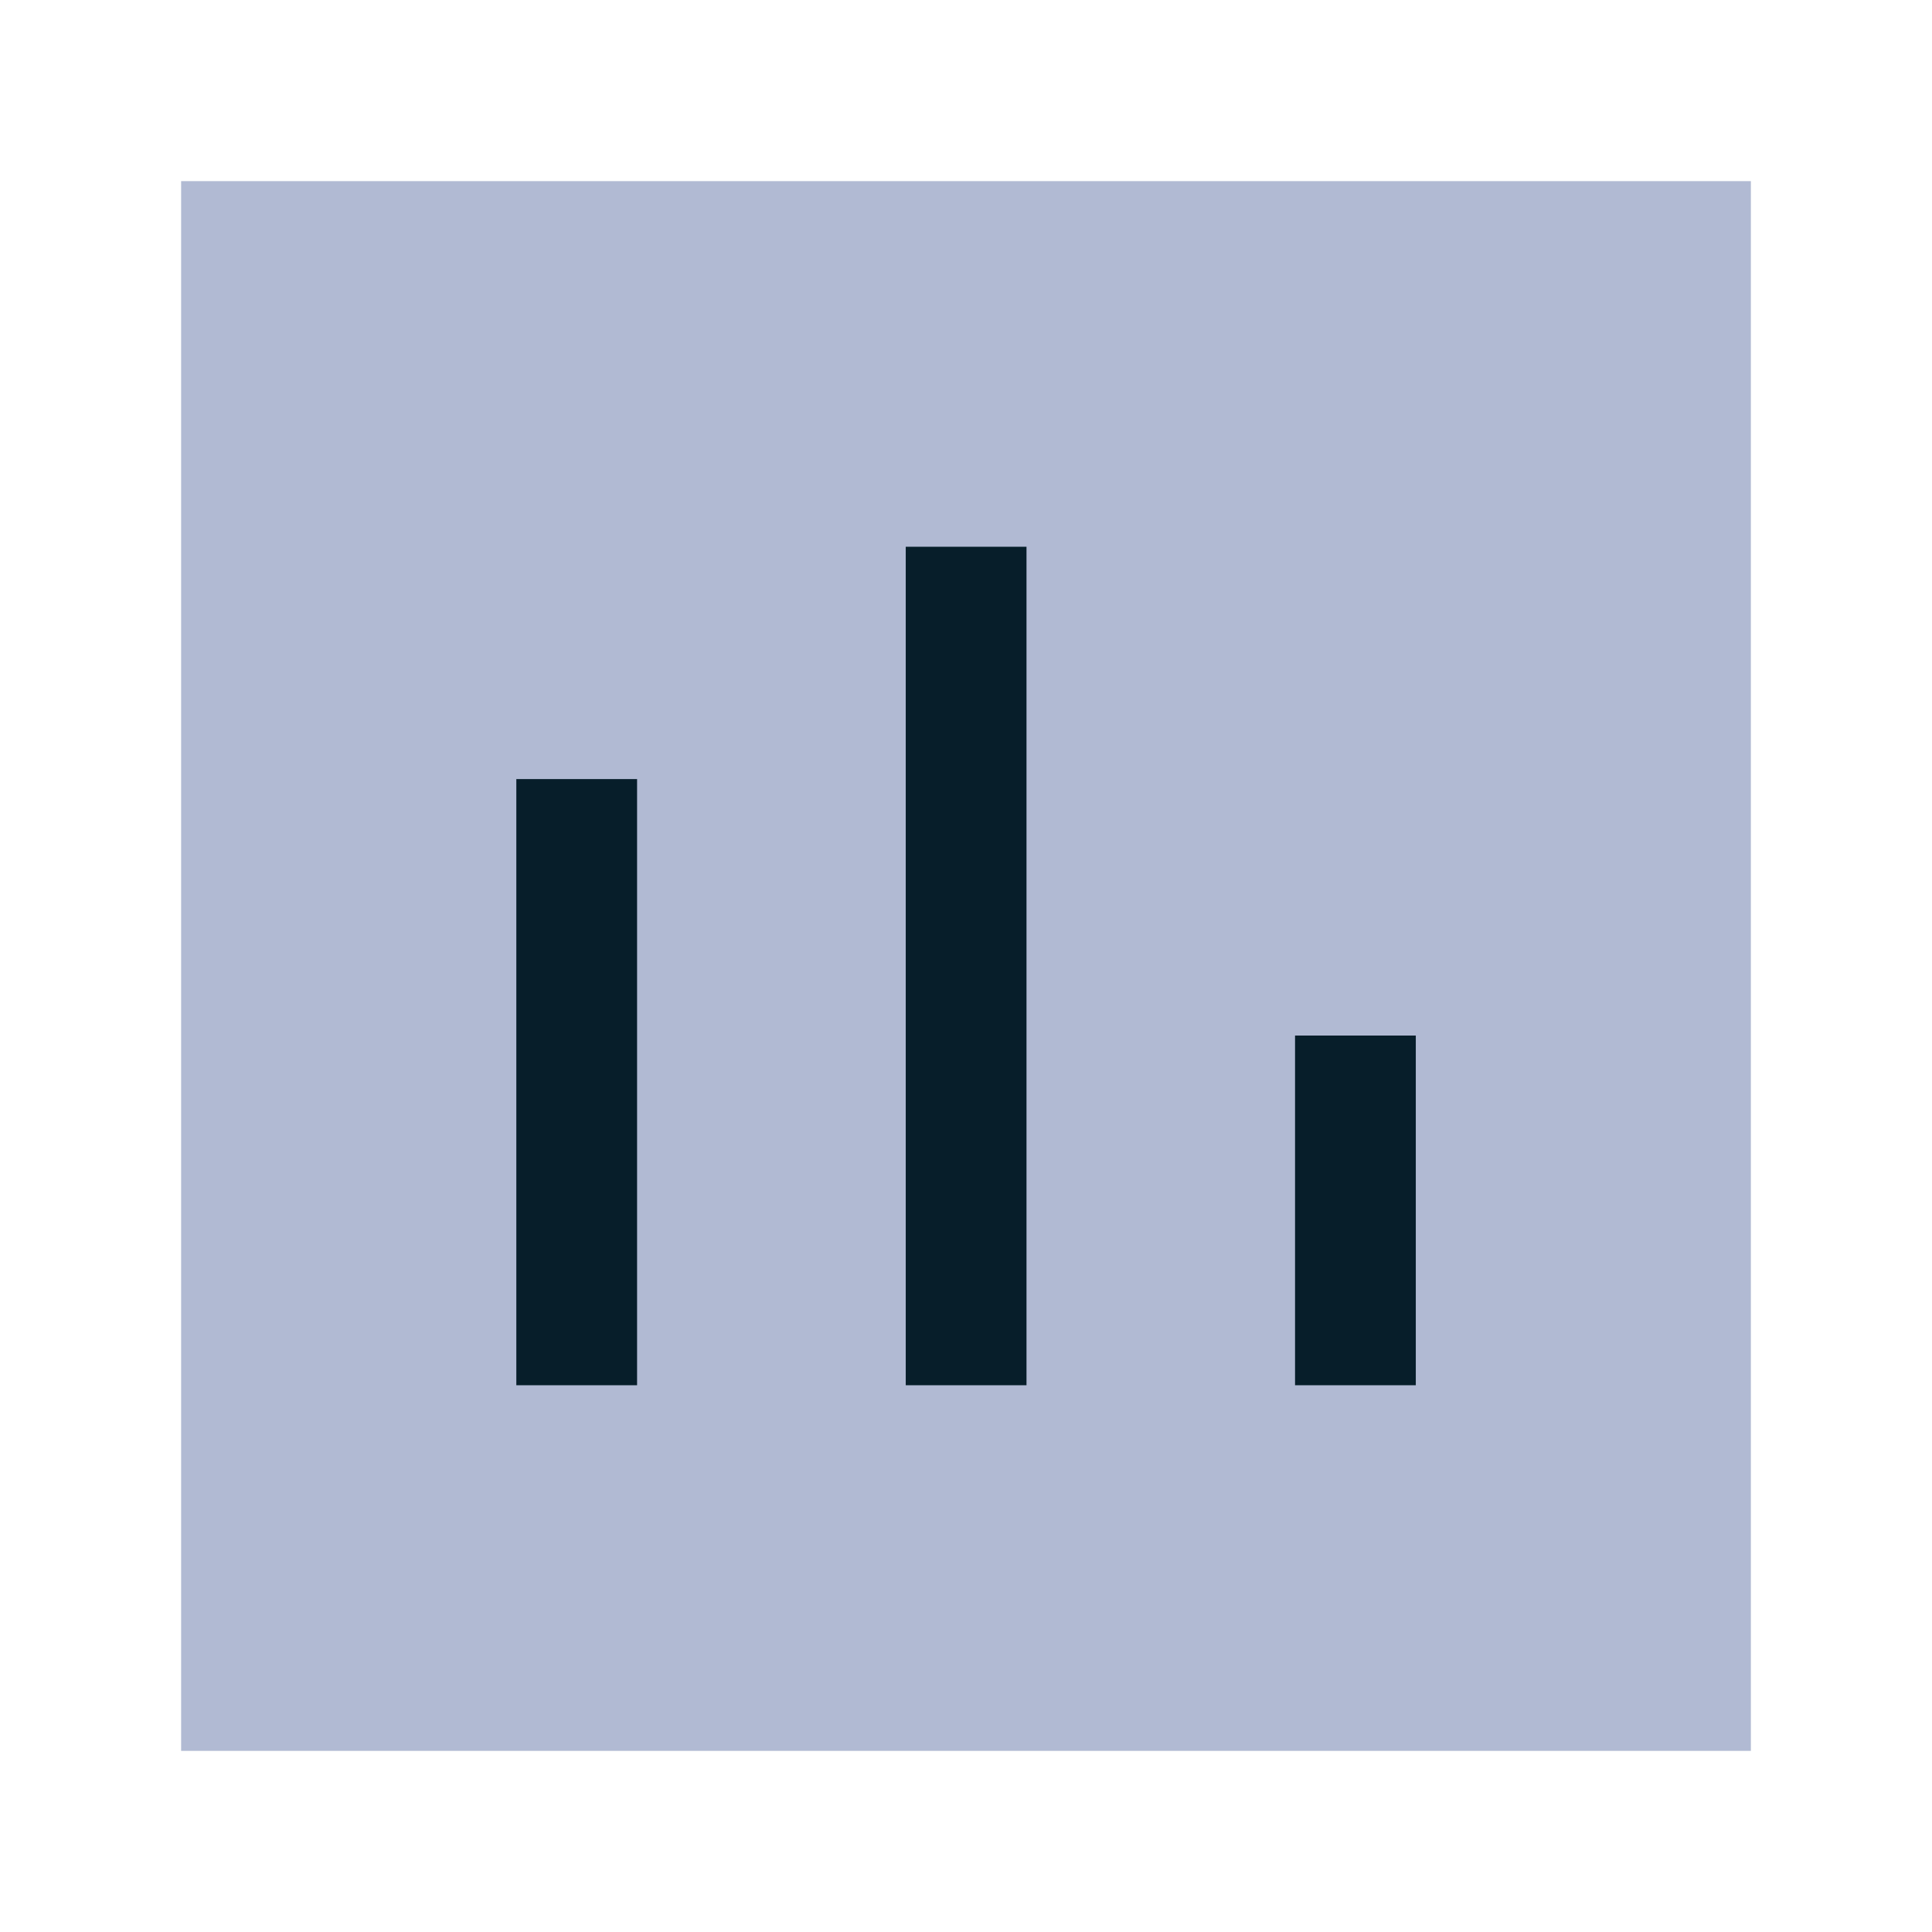 <svg width="16" height="16" viewBox="0 0 16 16" fill="none" xmlns="http://www.w3.org/2000/svg">
<path fill-rule="evenodd" clip-rule="evenodd" d="M1.5 14.5H14.5V1.5H1.5V14.5Z" fill="#B1BAD3"/>
<path d="M11.725 11.472H10.725V8.576H11.725V11.472Z" fill="#071E2A"/>
<path d="M8.501 11.472H7.501V4.528H8.501V11.472Z" fill="#071E2A"/>
<path d="M5.276 11.472H4.276V6.452H5.276V11.472Z" fill="#071E2A"/>
</svg>
